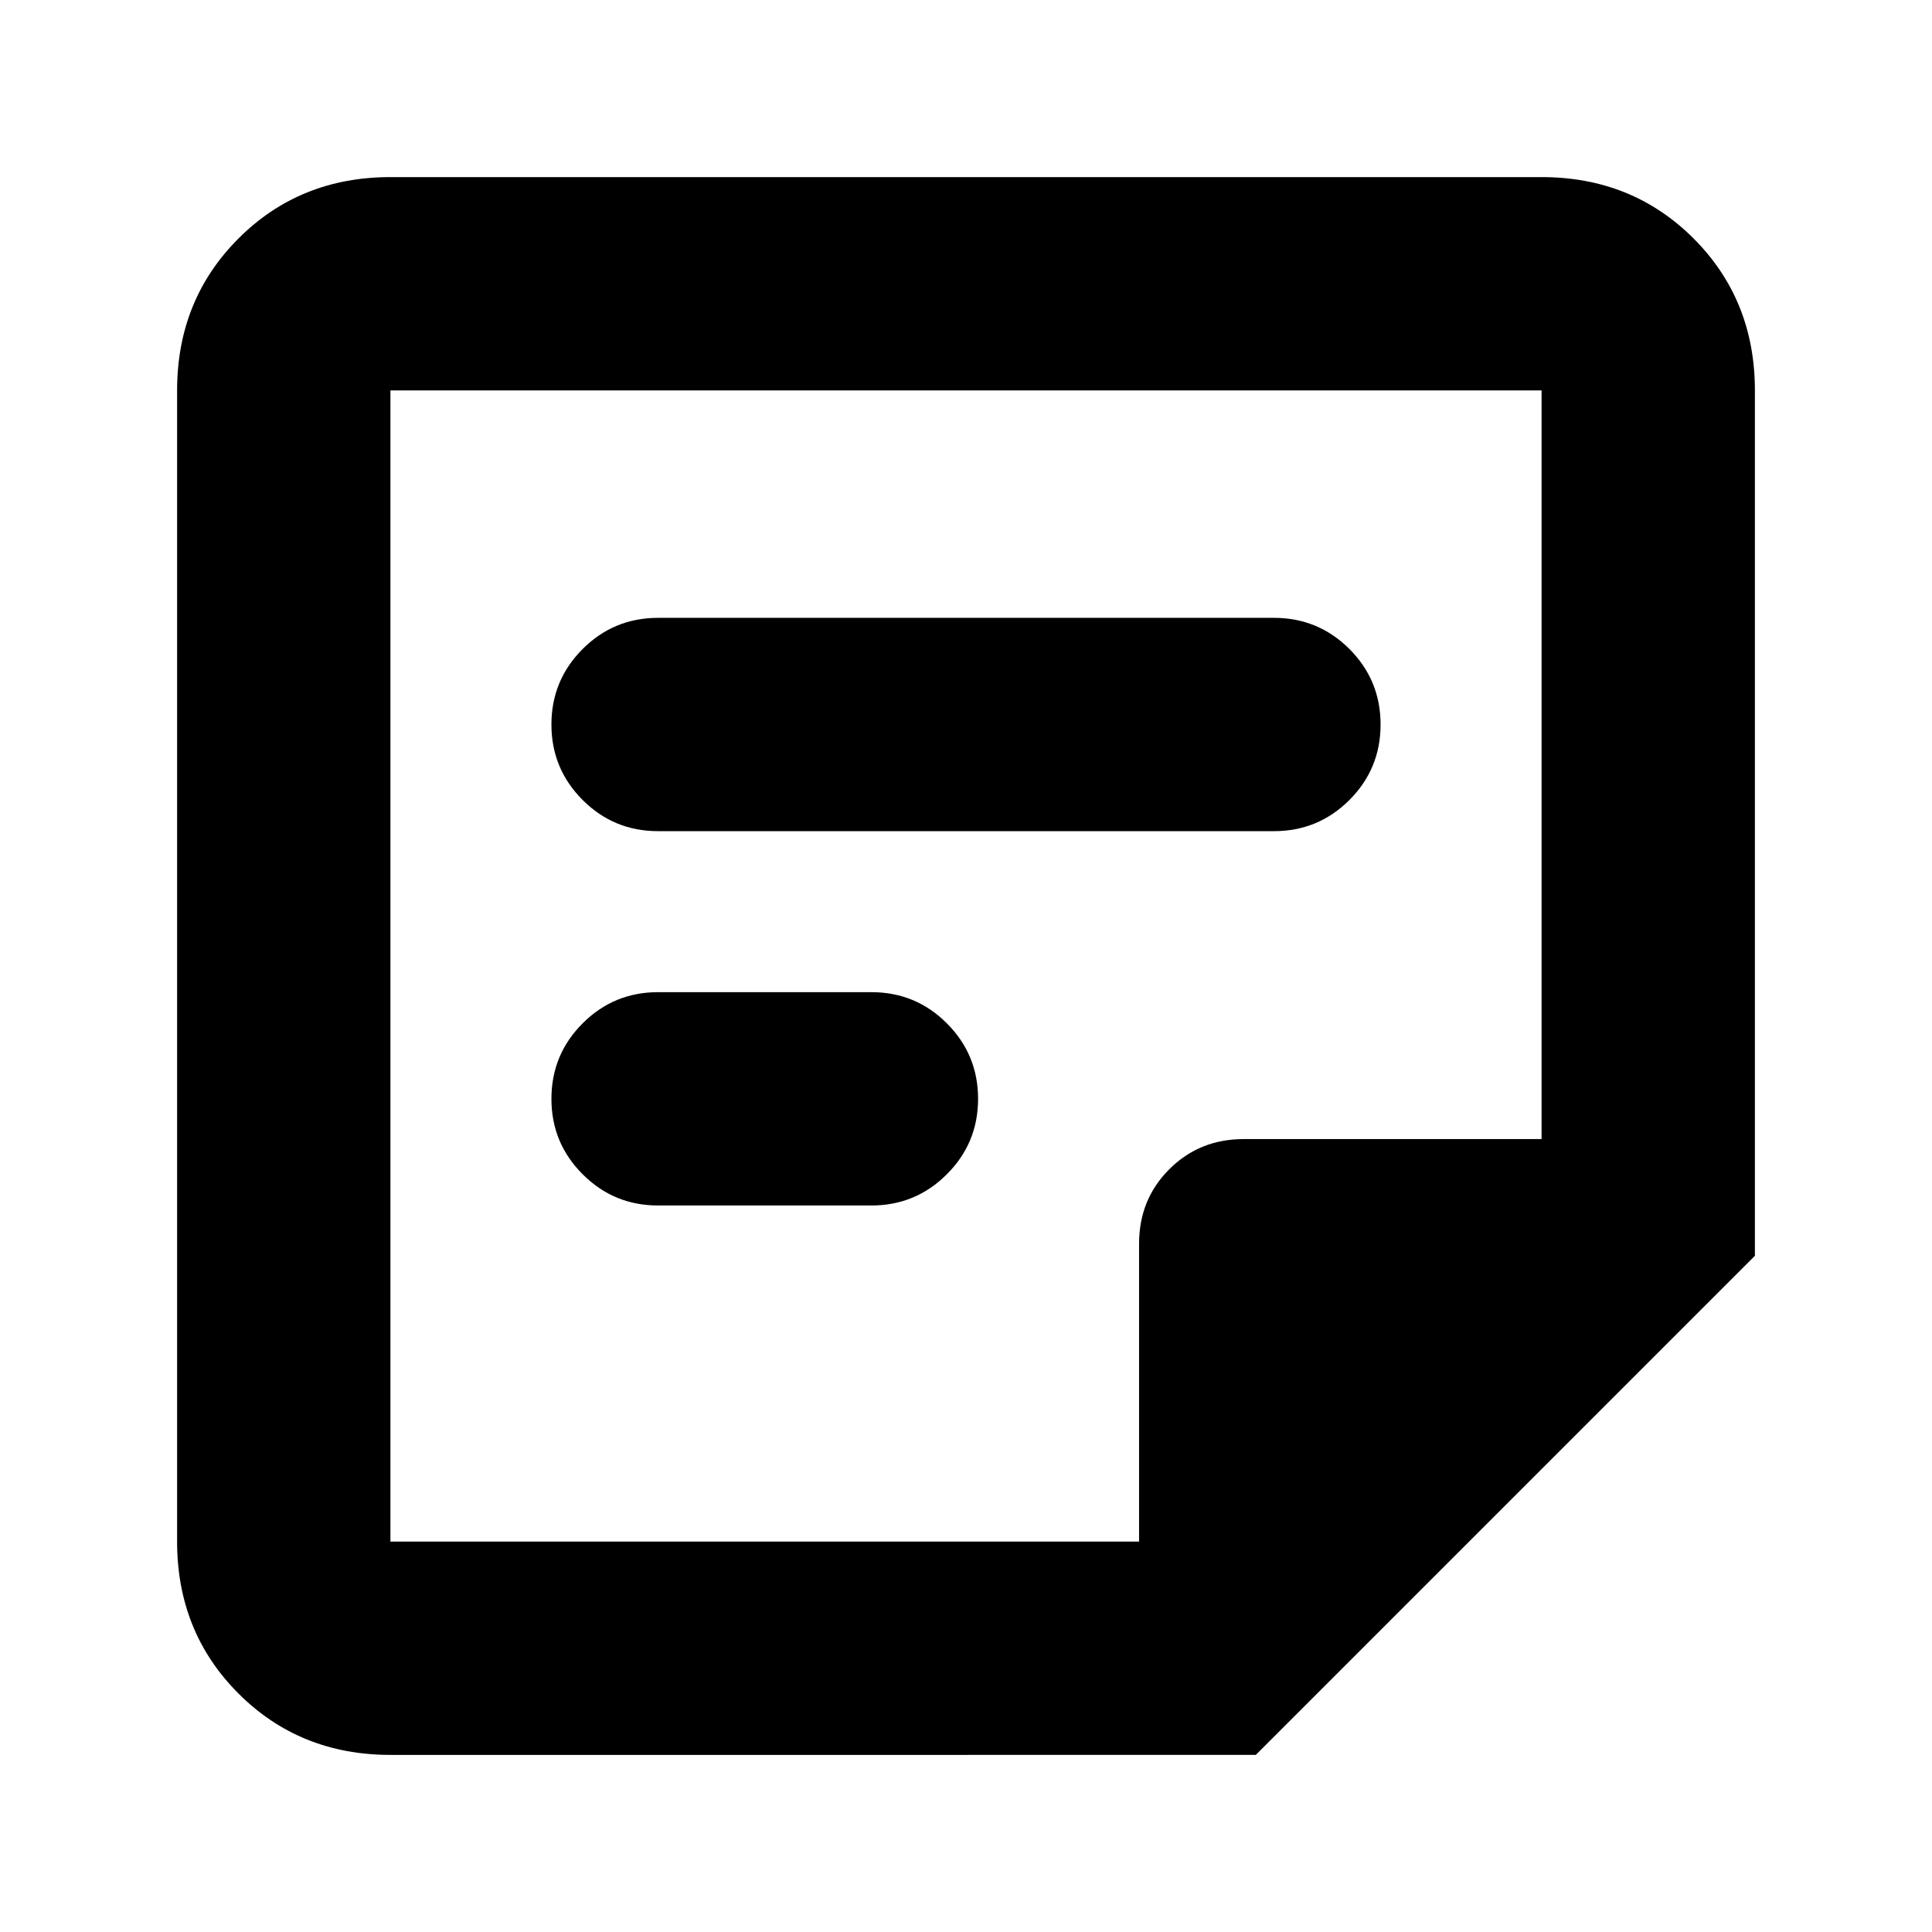 <svg xmlns="http://www.w3.org/2000/svg" height="24" width="24"><path d="M4.85 19.15h9.3v-3.7q0-.55.375-.925t.925-.375h3.7v-9.3H4.85v14.3Zm0 2.65q-1.125 0-1.887-.762-.763-.763-.763-1.888V4.85q0-1.125.763-1.888Q3.725 2.2 4.85 2.2h14.3q1.125 0 1.888.762.762.763.762 1.888V15.6l-6.2 6.2Zm3.325-6.825q-.55 0-.937-.388-.388-.387-.388-.937t.388-.938q.387-.387.937-.387h2.65q.55 0 .937.387.388.388.388.938 0 .55-.388.937-.387.388-.937.388Zm0-4.65q-.55 0-.937-.387Q6.85 9.55 6.85 9q0-.55.388-.938.387-.387.937-.387h7.65q.55 0 .938.387.387.388.387.938 0 .55-.387.938-.388.387-.938.387ZM4.85 19.15V4.85v14.3Z"/></svg>